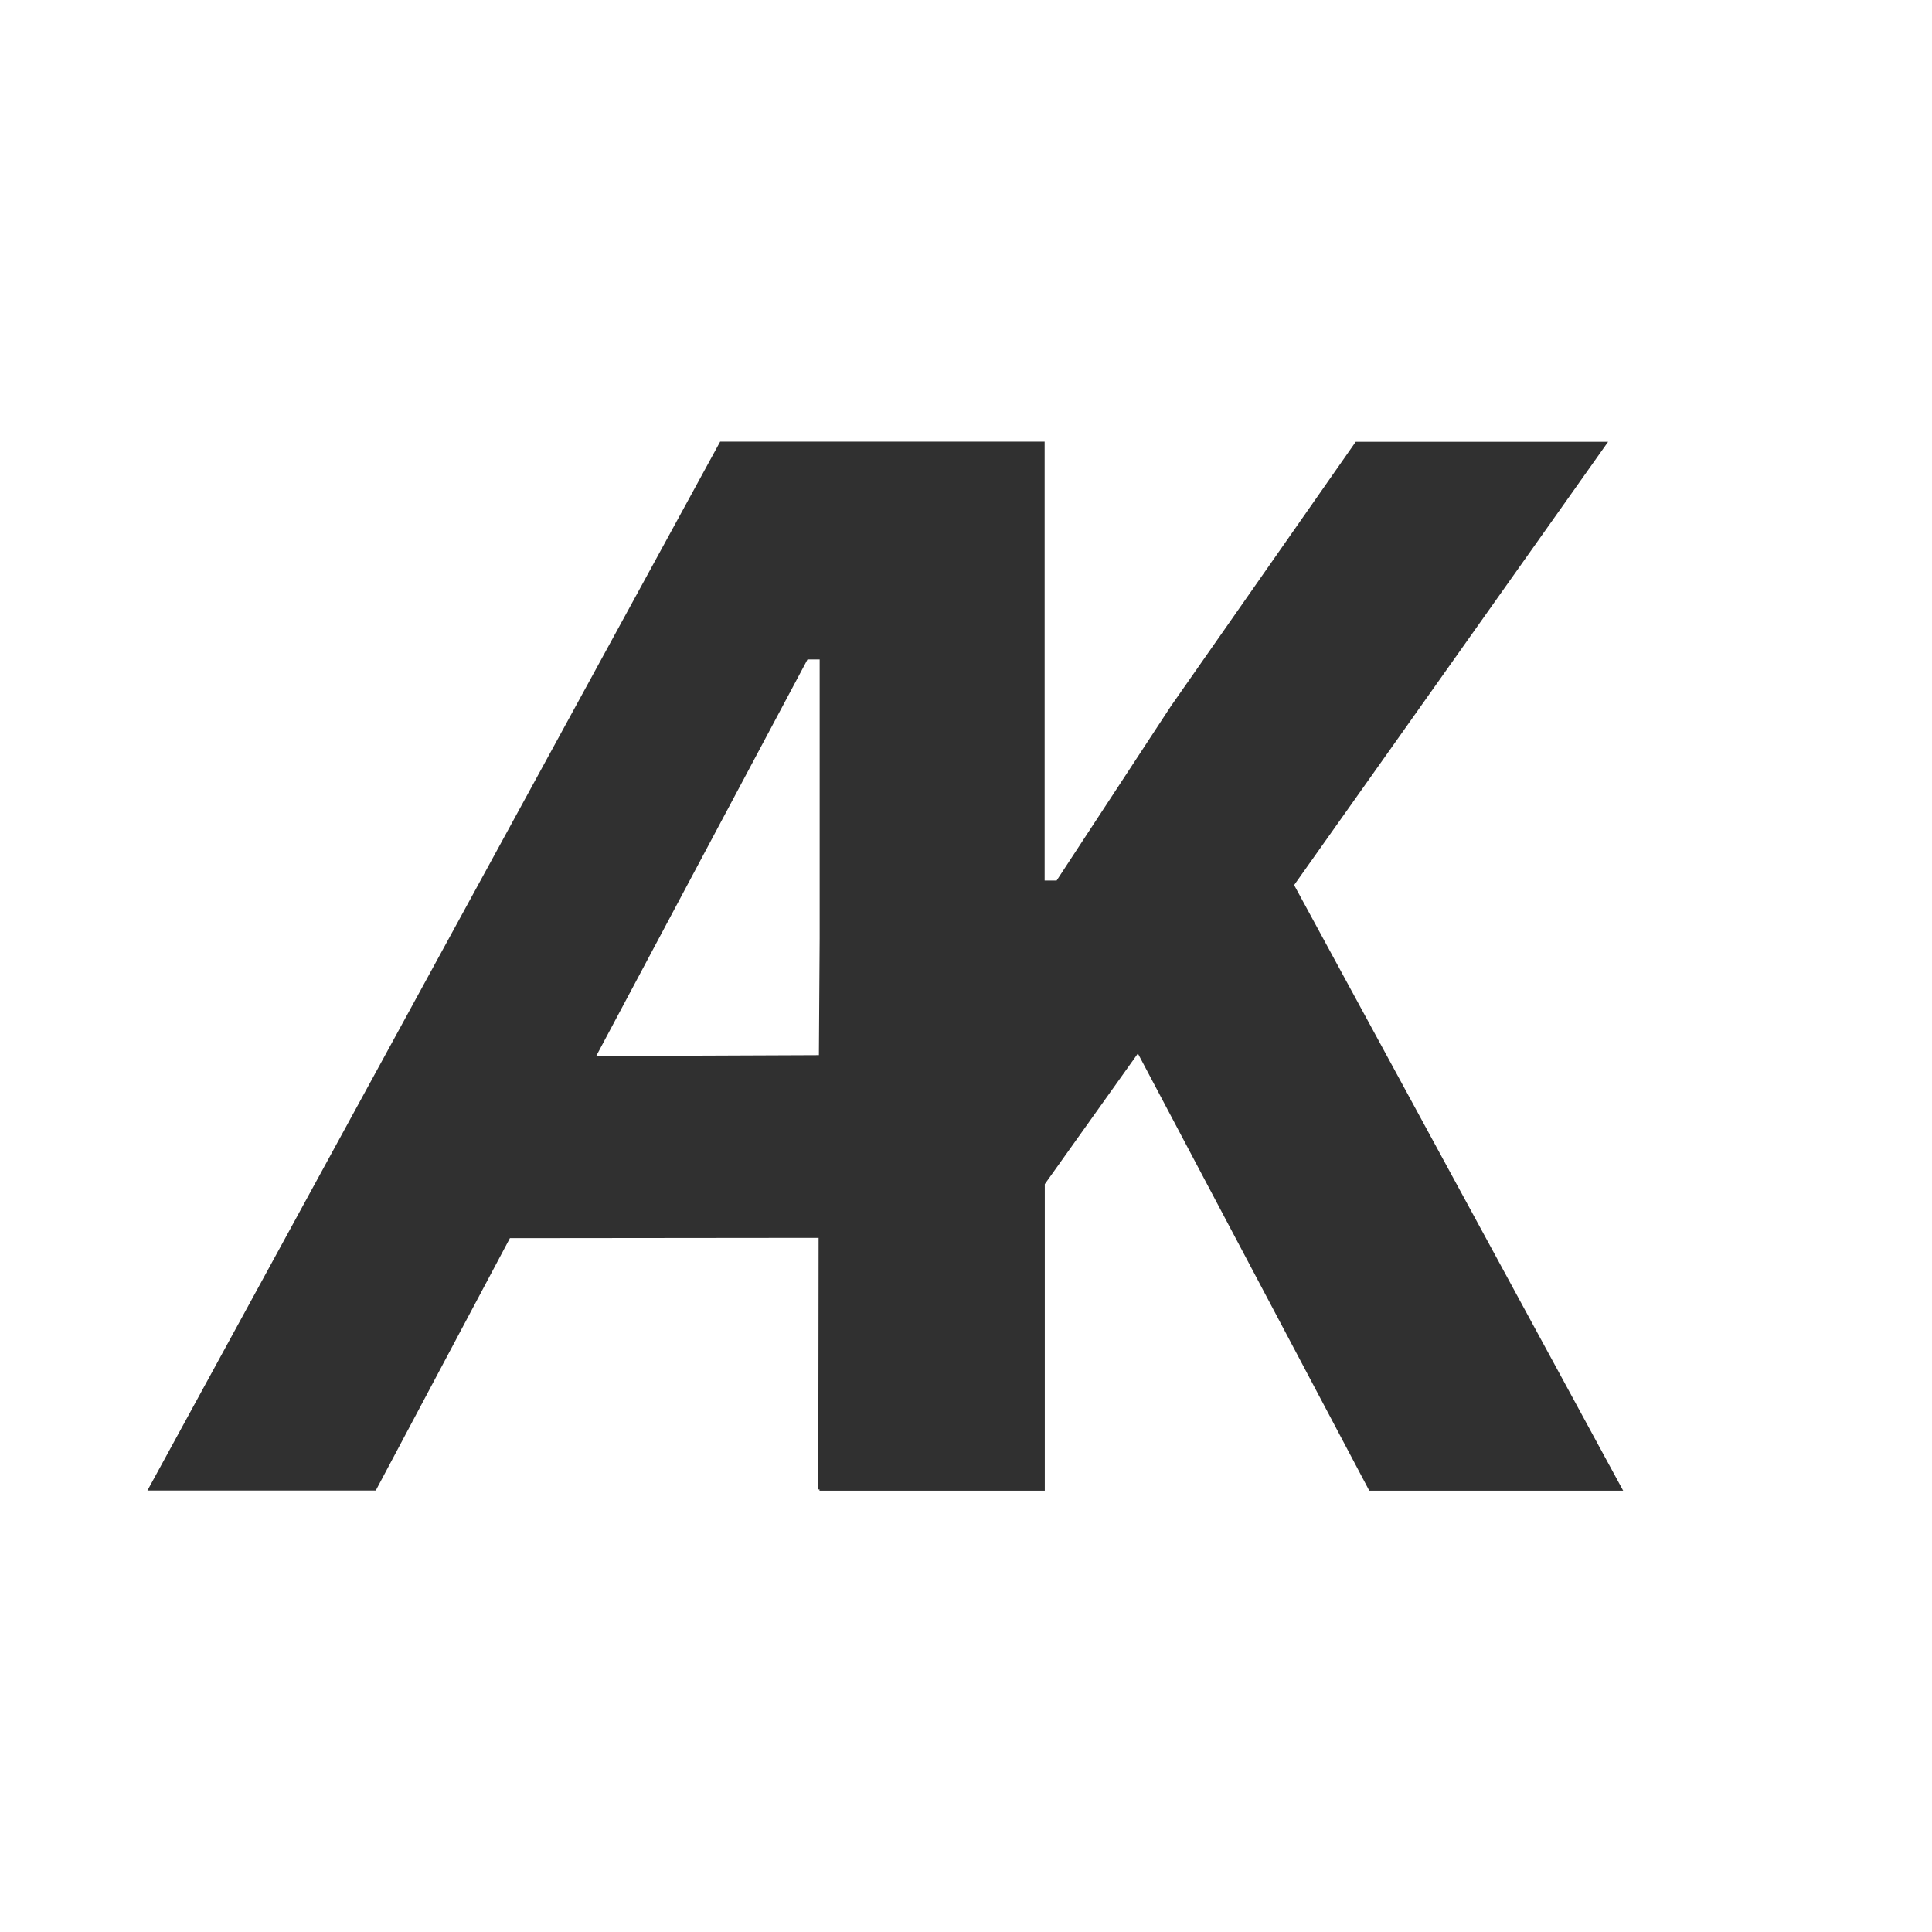 <?xml version="1.0" encoding="UTF-8" standalone="no"?>
<!-- Created with Inkscape (http://www.inkscape.org/) -->

<svg width="32" height="32" viewBox="0 0 12.7 12.7" version="1.1" id="svg5" xmlns="http://www.w3.org/2000/svg" xmlns:svg="http://www.w3.org/2000/svg">
    <style>
        path { fill: #303030; }
        @media (prefers-color-scheme: dark) {
            path { fill: #fbb86c; }
        }
    </style>
    <path
        transform="translate(-82.95,-113.298)"
        d="m 87.684,116.201 -3.765,6.895 h 1.501 l 0.882,-1.659 2.029,-0.002 -0.002,1.654 h 0.008 l -1.02e-4,0.008 h 1.409 0.072 l -2e-6,-2.015 0.612,-0.859 1.521,2.874 h 1.669 l -2.163,-3.981 2.064,-2.914 h -1.659 l -1.215,1.738 -0.751,1.146 h -0.079 l 2e-6,-2.885 h -0.041 -1.441 z m 0.574,1.432 h 0.08 l -2e-6,1.836 -0.005,0.765 -1.464,0.006 z" />
</svg>

